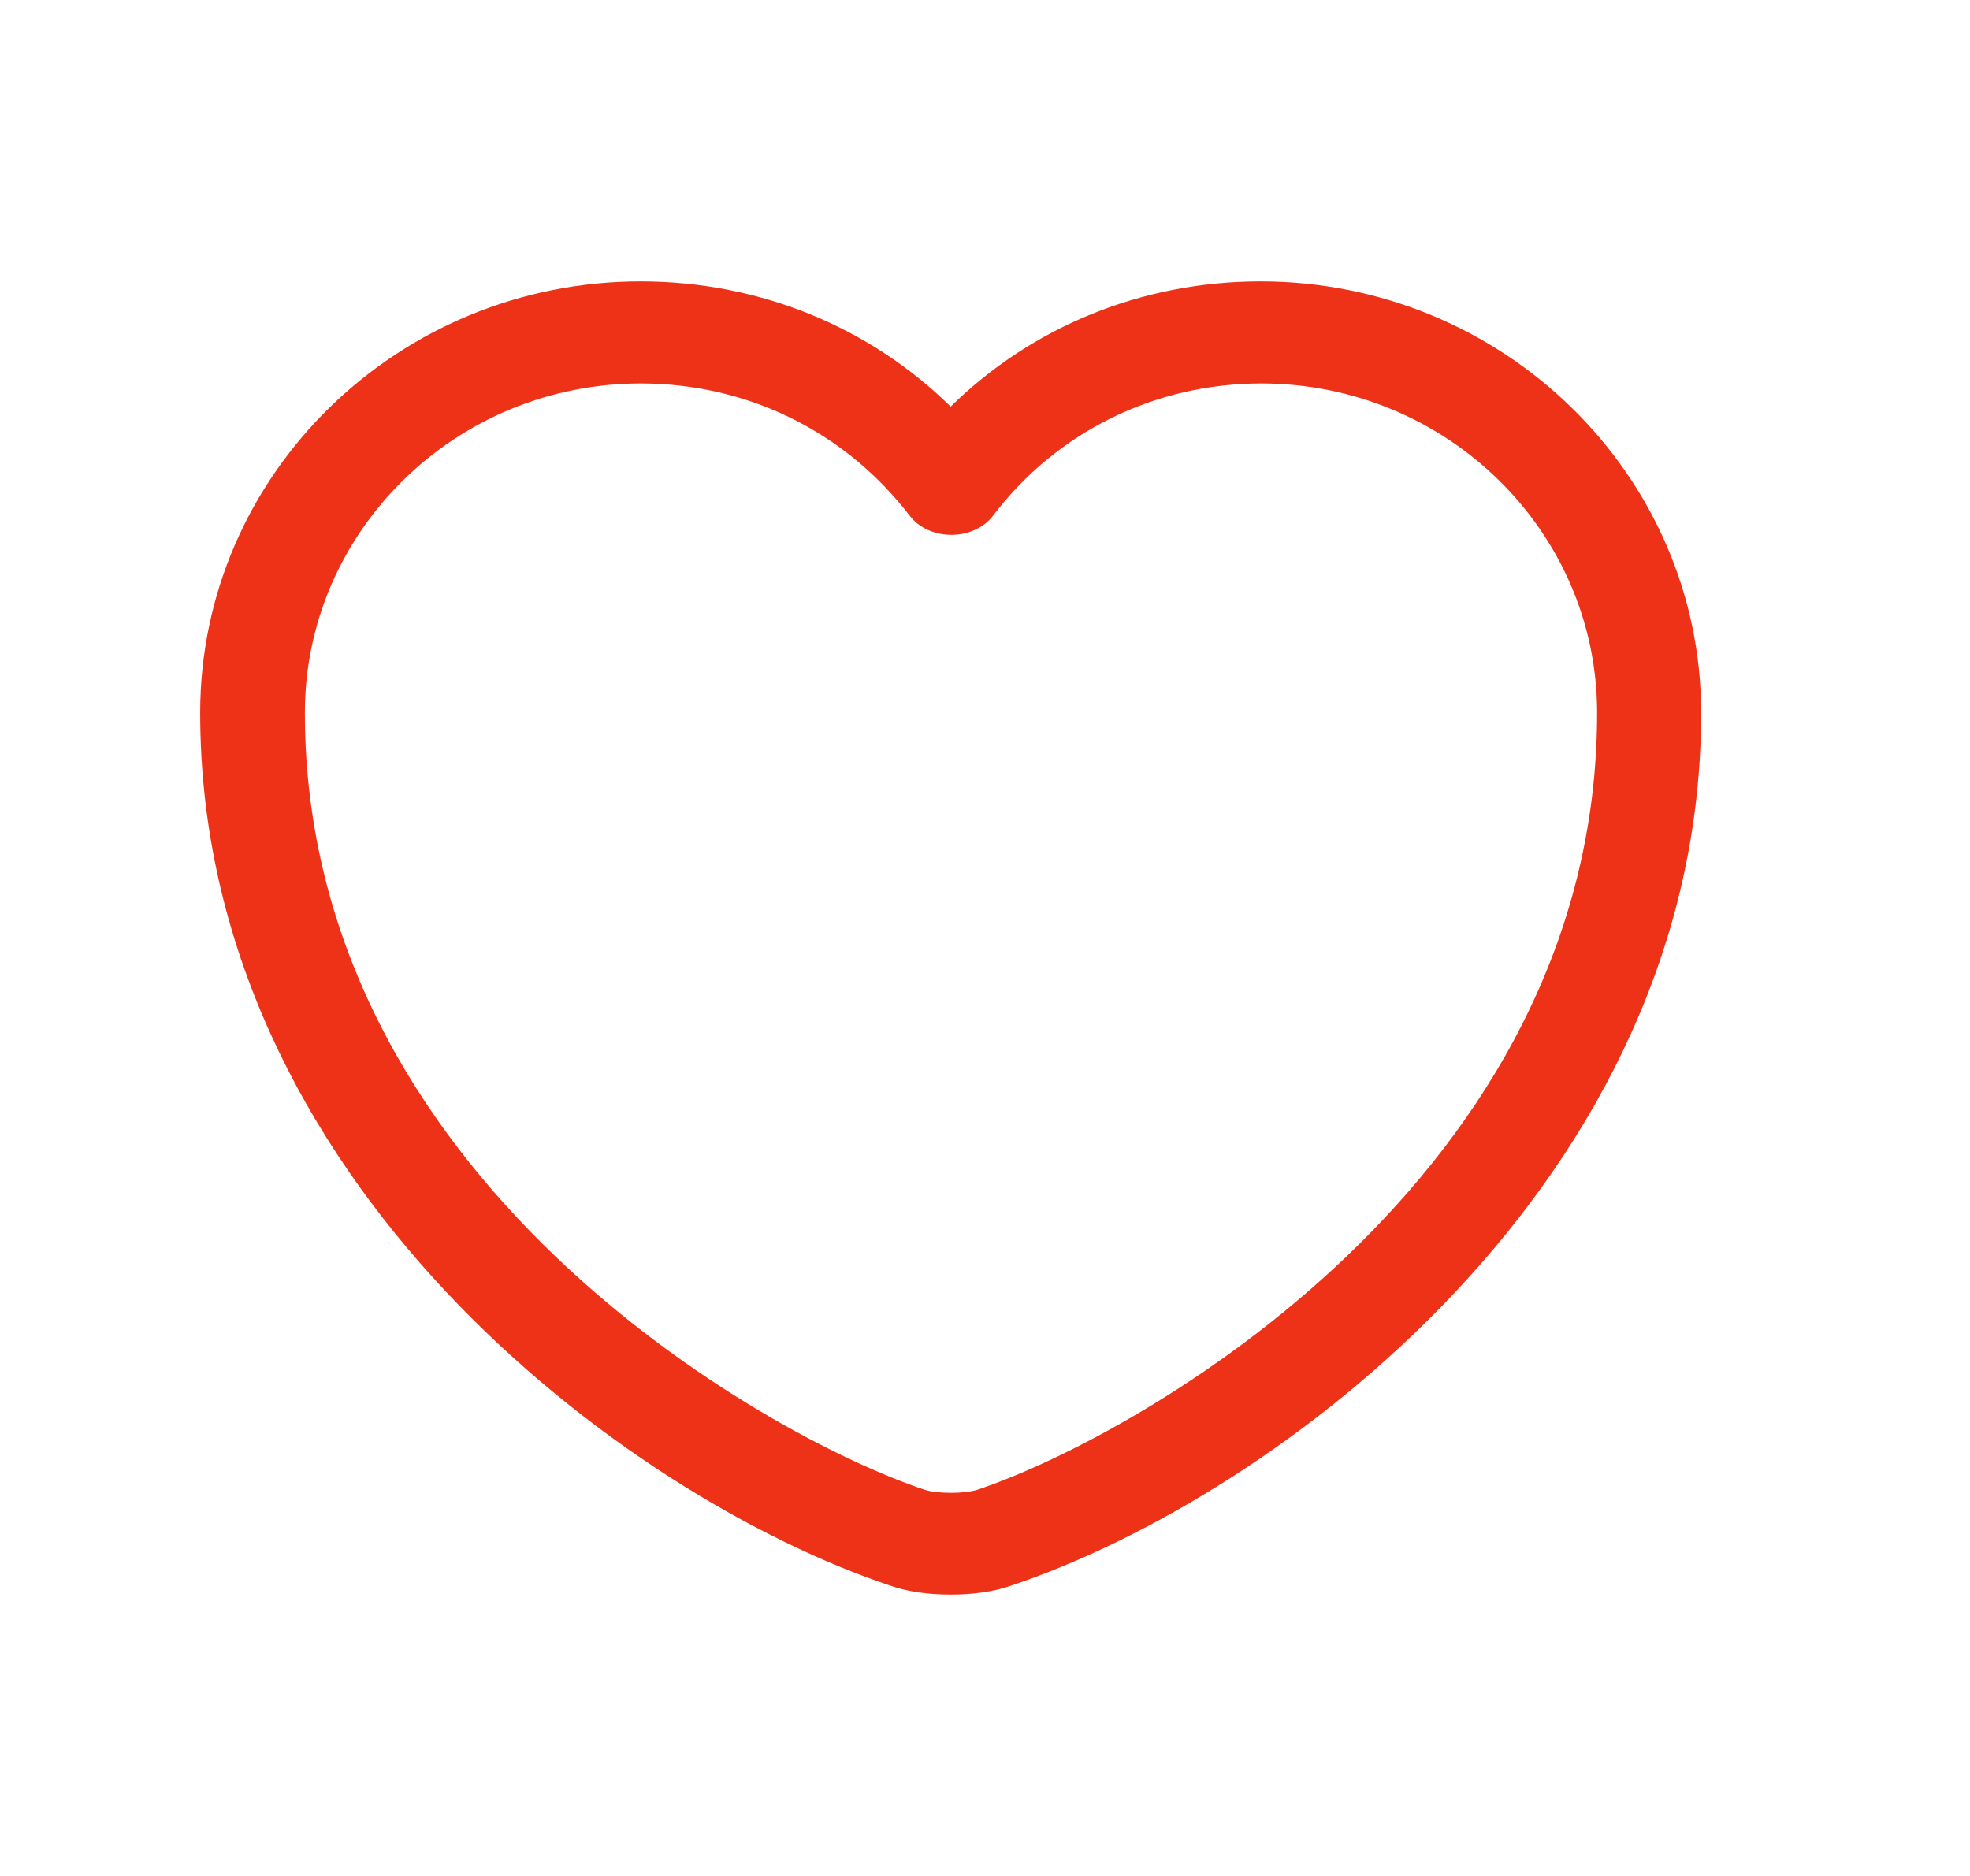 <svg width="21" height="20" viewBox="0 0 21 20" fill="none" xmlns="http://www.w3.org/2000/svg">
<path d="M10.134 17C9.903 17 9.68 16.971 9.494 16.906C6.651 15.955 2.134 12.582 2.134 7.599C2.134 5.06 4.24 3 6.83 3C8.087 3 9.263 3.479 10.134 4.335C11.005 3.479 12.18 3 13.438 3C16.028 3 18.134 5.067 18.134 7.599C18.134 12.59 13.617 15.955 10.774 16.906C10.588 16.971 10.364 17 10.134 17ZM6.83 4.088C4.858 4.088 3.25 5.662 3.25 7.599C3.25 12.553 8.139 15.31 9.858 15.883C9.992 15.926 10.283 15.926 10.417 15.883C12.128 15.31 17.025 12.561 17.025 7.599C17.025 5.662 15.418 4.088 13.445 4.088C12.314 4.088 11.265 4.603 10.588 5.495C10.379 5.771 9.903 5.771 9.695 5.495C9.003 4.596 7.961 4.088 6.83 4.088Z" fill="#EE3217"/>
</svg>
